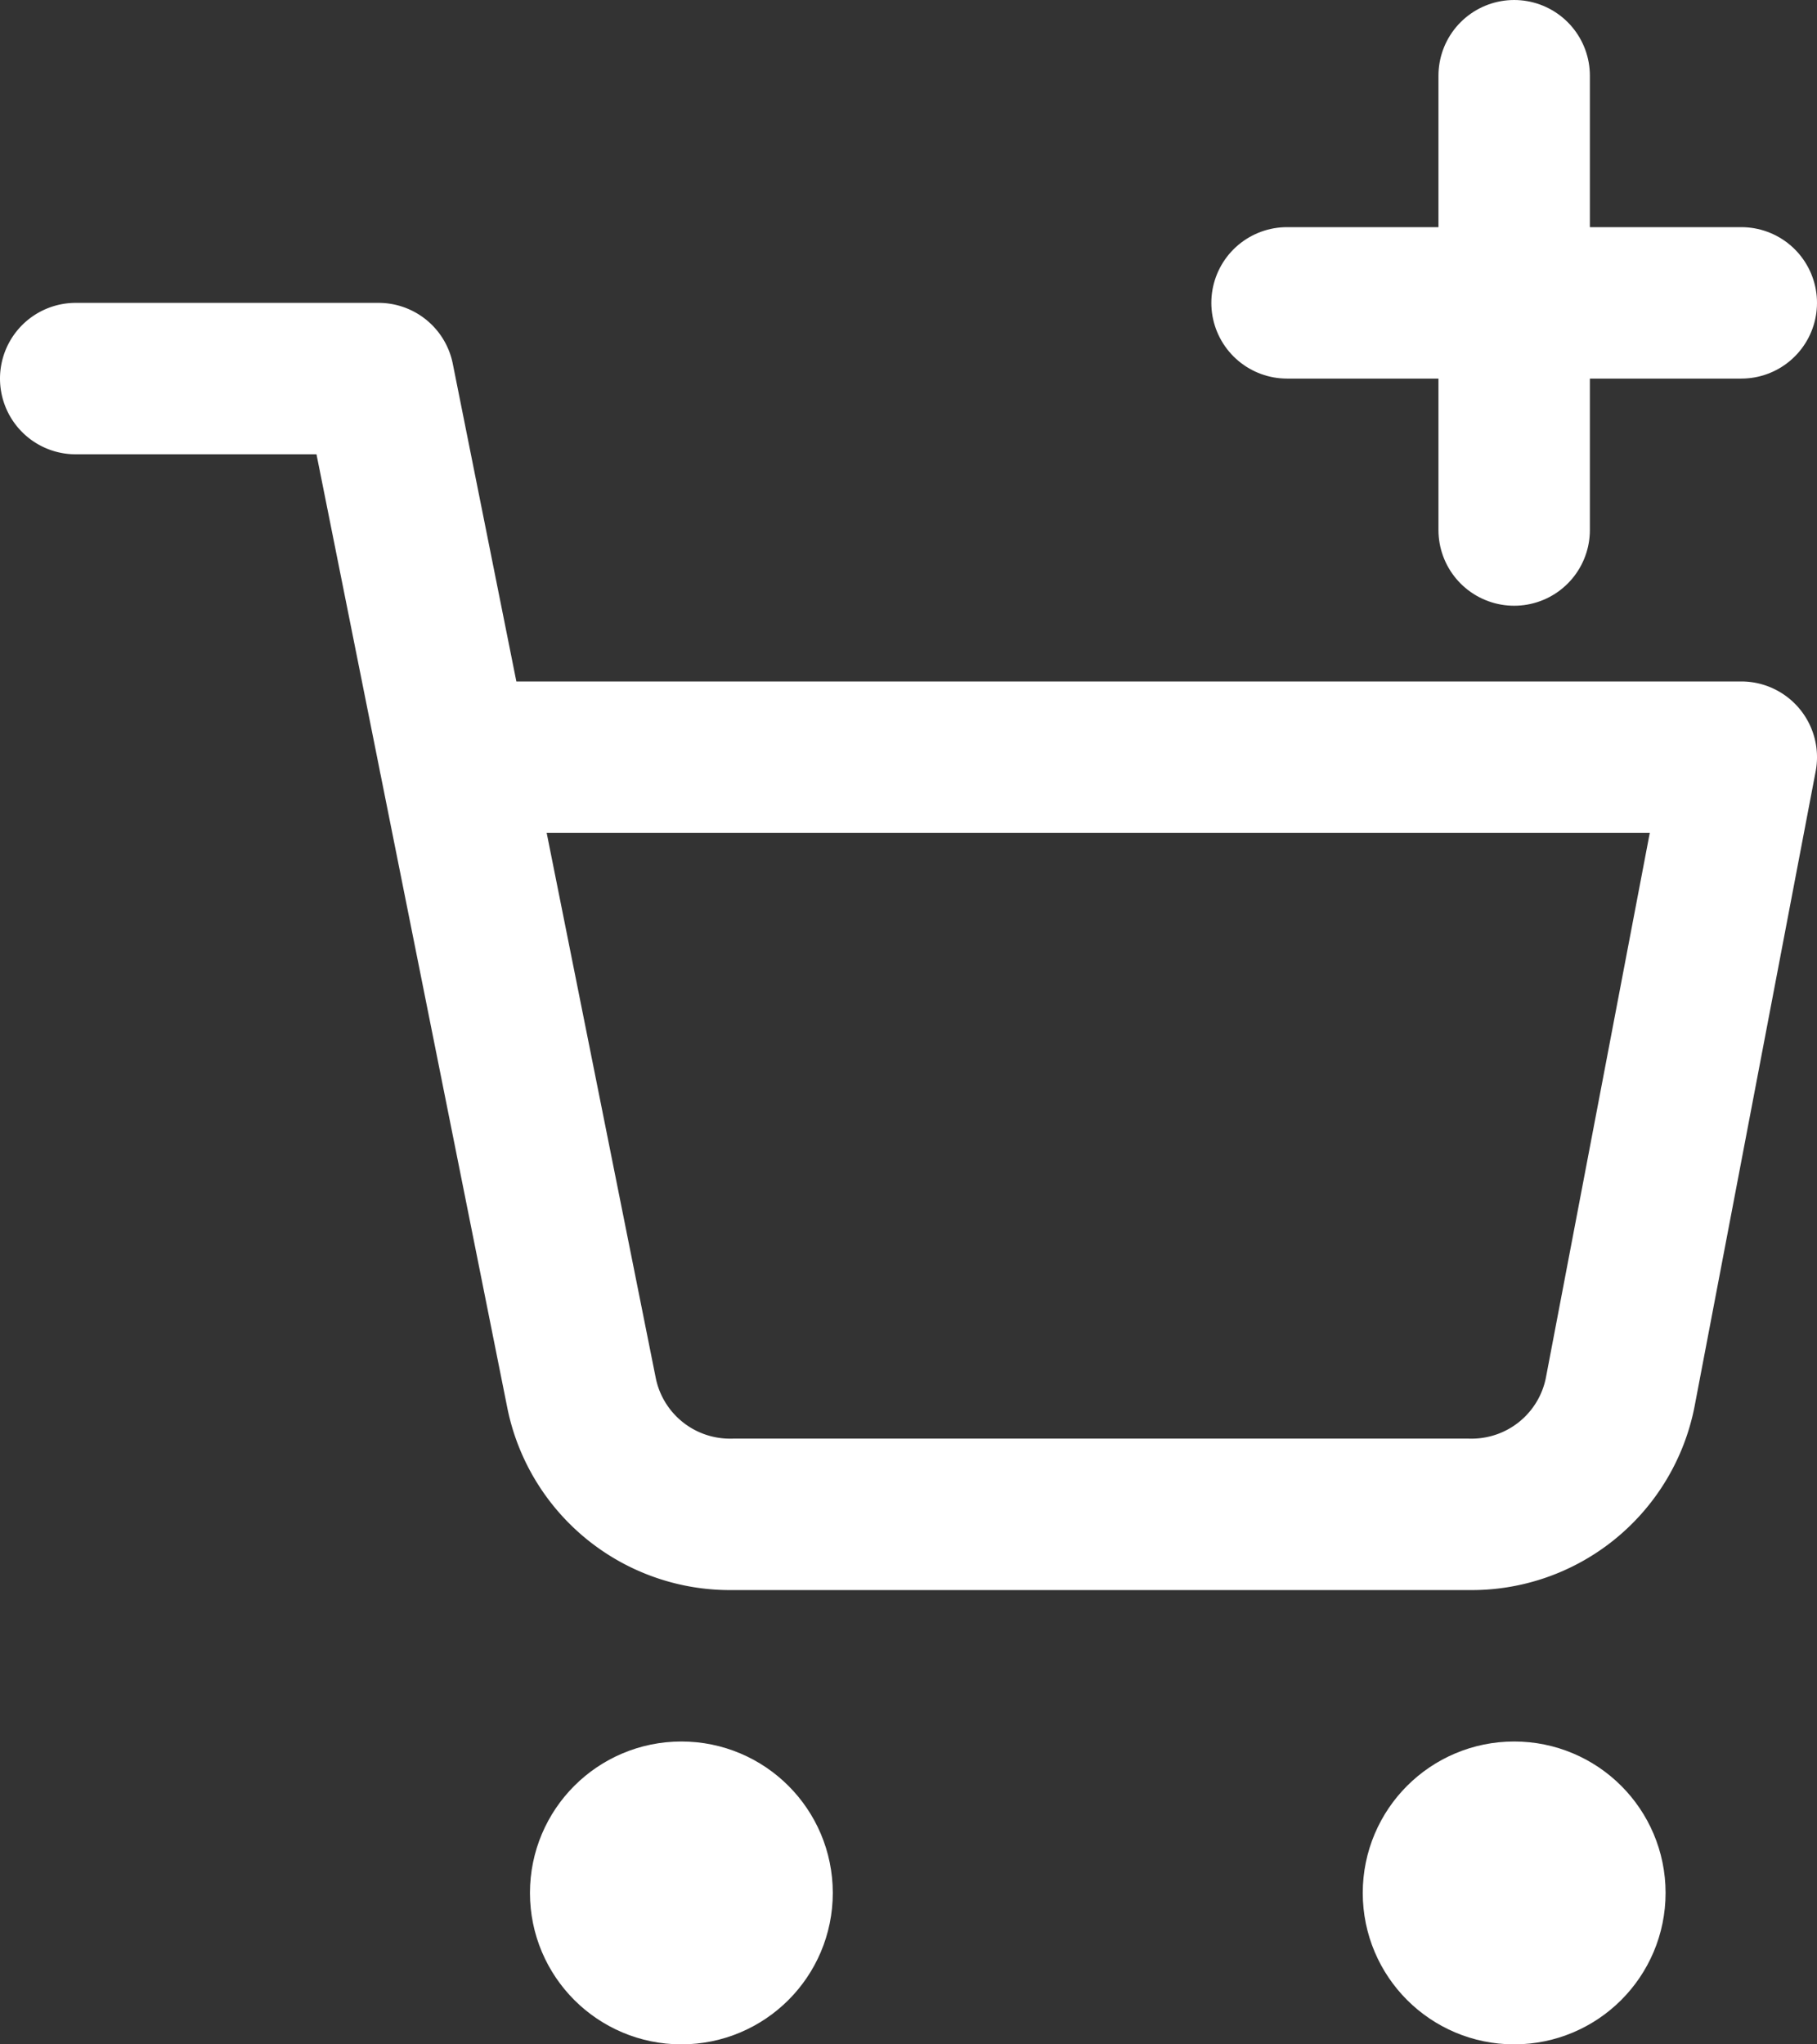<svg xmlns="http://www.w3.org/2000/svg" width="24" height="27" viewBox="0 0 24 27">
  <rect x="0" y="0" width="24" height="27" fill="#333333" stroke="none"/>
  <g id="Group_1773" data-name="Group 1773" transform="translate(-738 -744)">
    <g id="shopping-cart" transform="translate(738 748)">
      <circle id="Ellipse_67" data-name="Ellipse 67" cx="1" cy="1" r="1" transform="translate(8 20)" fill="none" stroke="#fff" stroke-linecap="round" stroke-linejoin="round" stroke-width="2"/>
      <circle id="Ellipse_68" data-name="Ellipse 68" cx="1" cy="1" r="1" transform="translate(19 20)" fill="none" stroke="#fff" stroke-linecap="round" stroke-linejoin="round" stroke-width="2"/>
      <path id="Path_230" data-name="Path 230" d="M1,1H5L7.68,14.39a2,2,0,0,0,2,1.61H19.4a2,2,0,0,0,2-1.61L23,6H6" fill="none" stroke="#fff" stroke-linecap="round" stroke-linejoin="round" stroke-width="2"/>
    </g>
    <line id="Line_310" data-name="Line 310" y2="6" transform="translate(758 745)" fill="none" stroke="#fff" stroke-linecap="round" stroke-linejoin="round" stroke-width="2"/>
    <line id="Line_311" data-name="Line 311" x1="6" transform="translate(755 748)" fill="none" stroke="#fff" stroke-linecap="round" stroke-linejoin="round" stroke-width="2"/>
  </g>
</svg>
